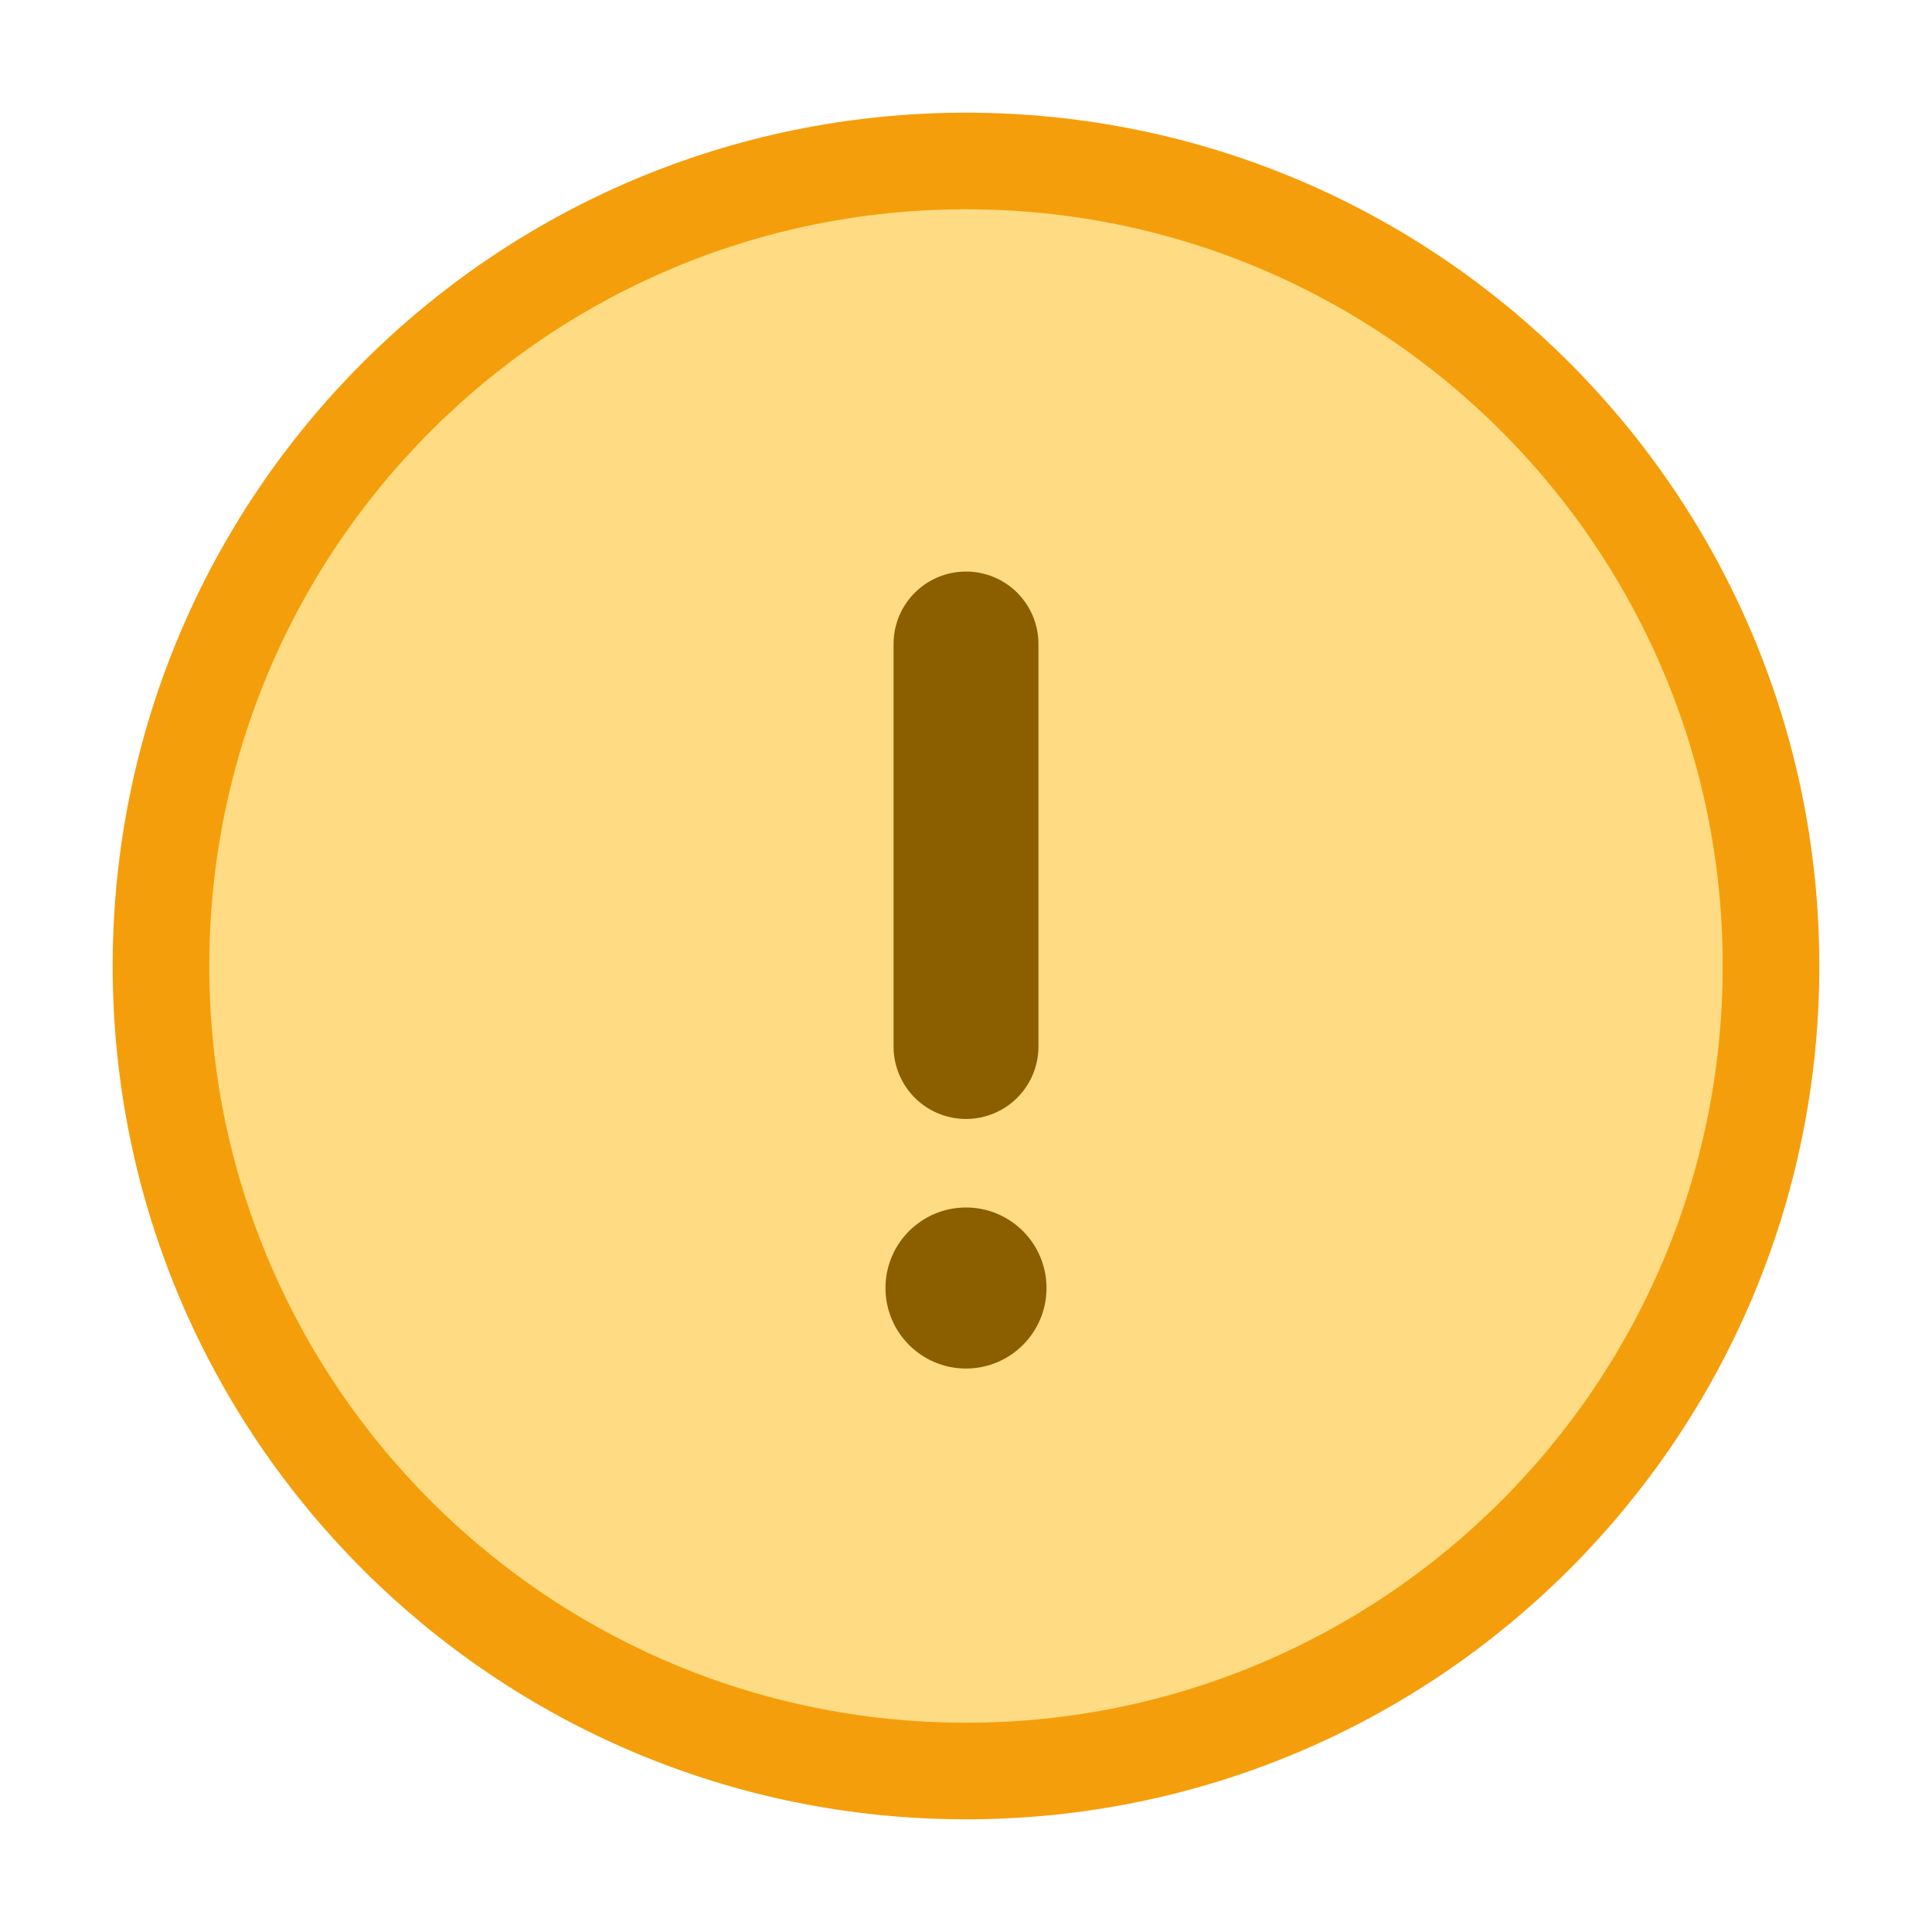 <svg width="40" height="40" viewBox="0 0 40 40" fill="none" xmlns="http://www.w3.org/2000/svg">
  <path d="M20 3.333C10.795 3.333 3.333 10.795 3.333 20C3.333 29.205 10.795 36.667 20 36.667C29.205 36.667 36.667 29.205 36.667 20C36.667 10.795 29.205 3.333 20 3.333Z" fill="#FFDC83" stroke="#F59E0B" stroke-width="2"/>
  <path d="M20 13.333V21.667" stroke="#8B5E00" stroke-width="3" stroke-linecap="round"/>
  <circle cx="20" cy="26.667" r="1.667" fill="#8B5E00"/>
</svg> 